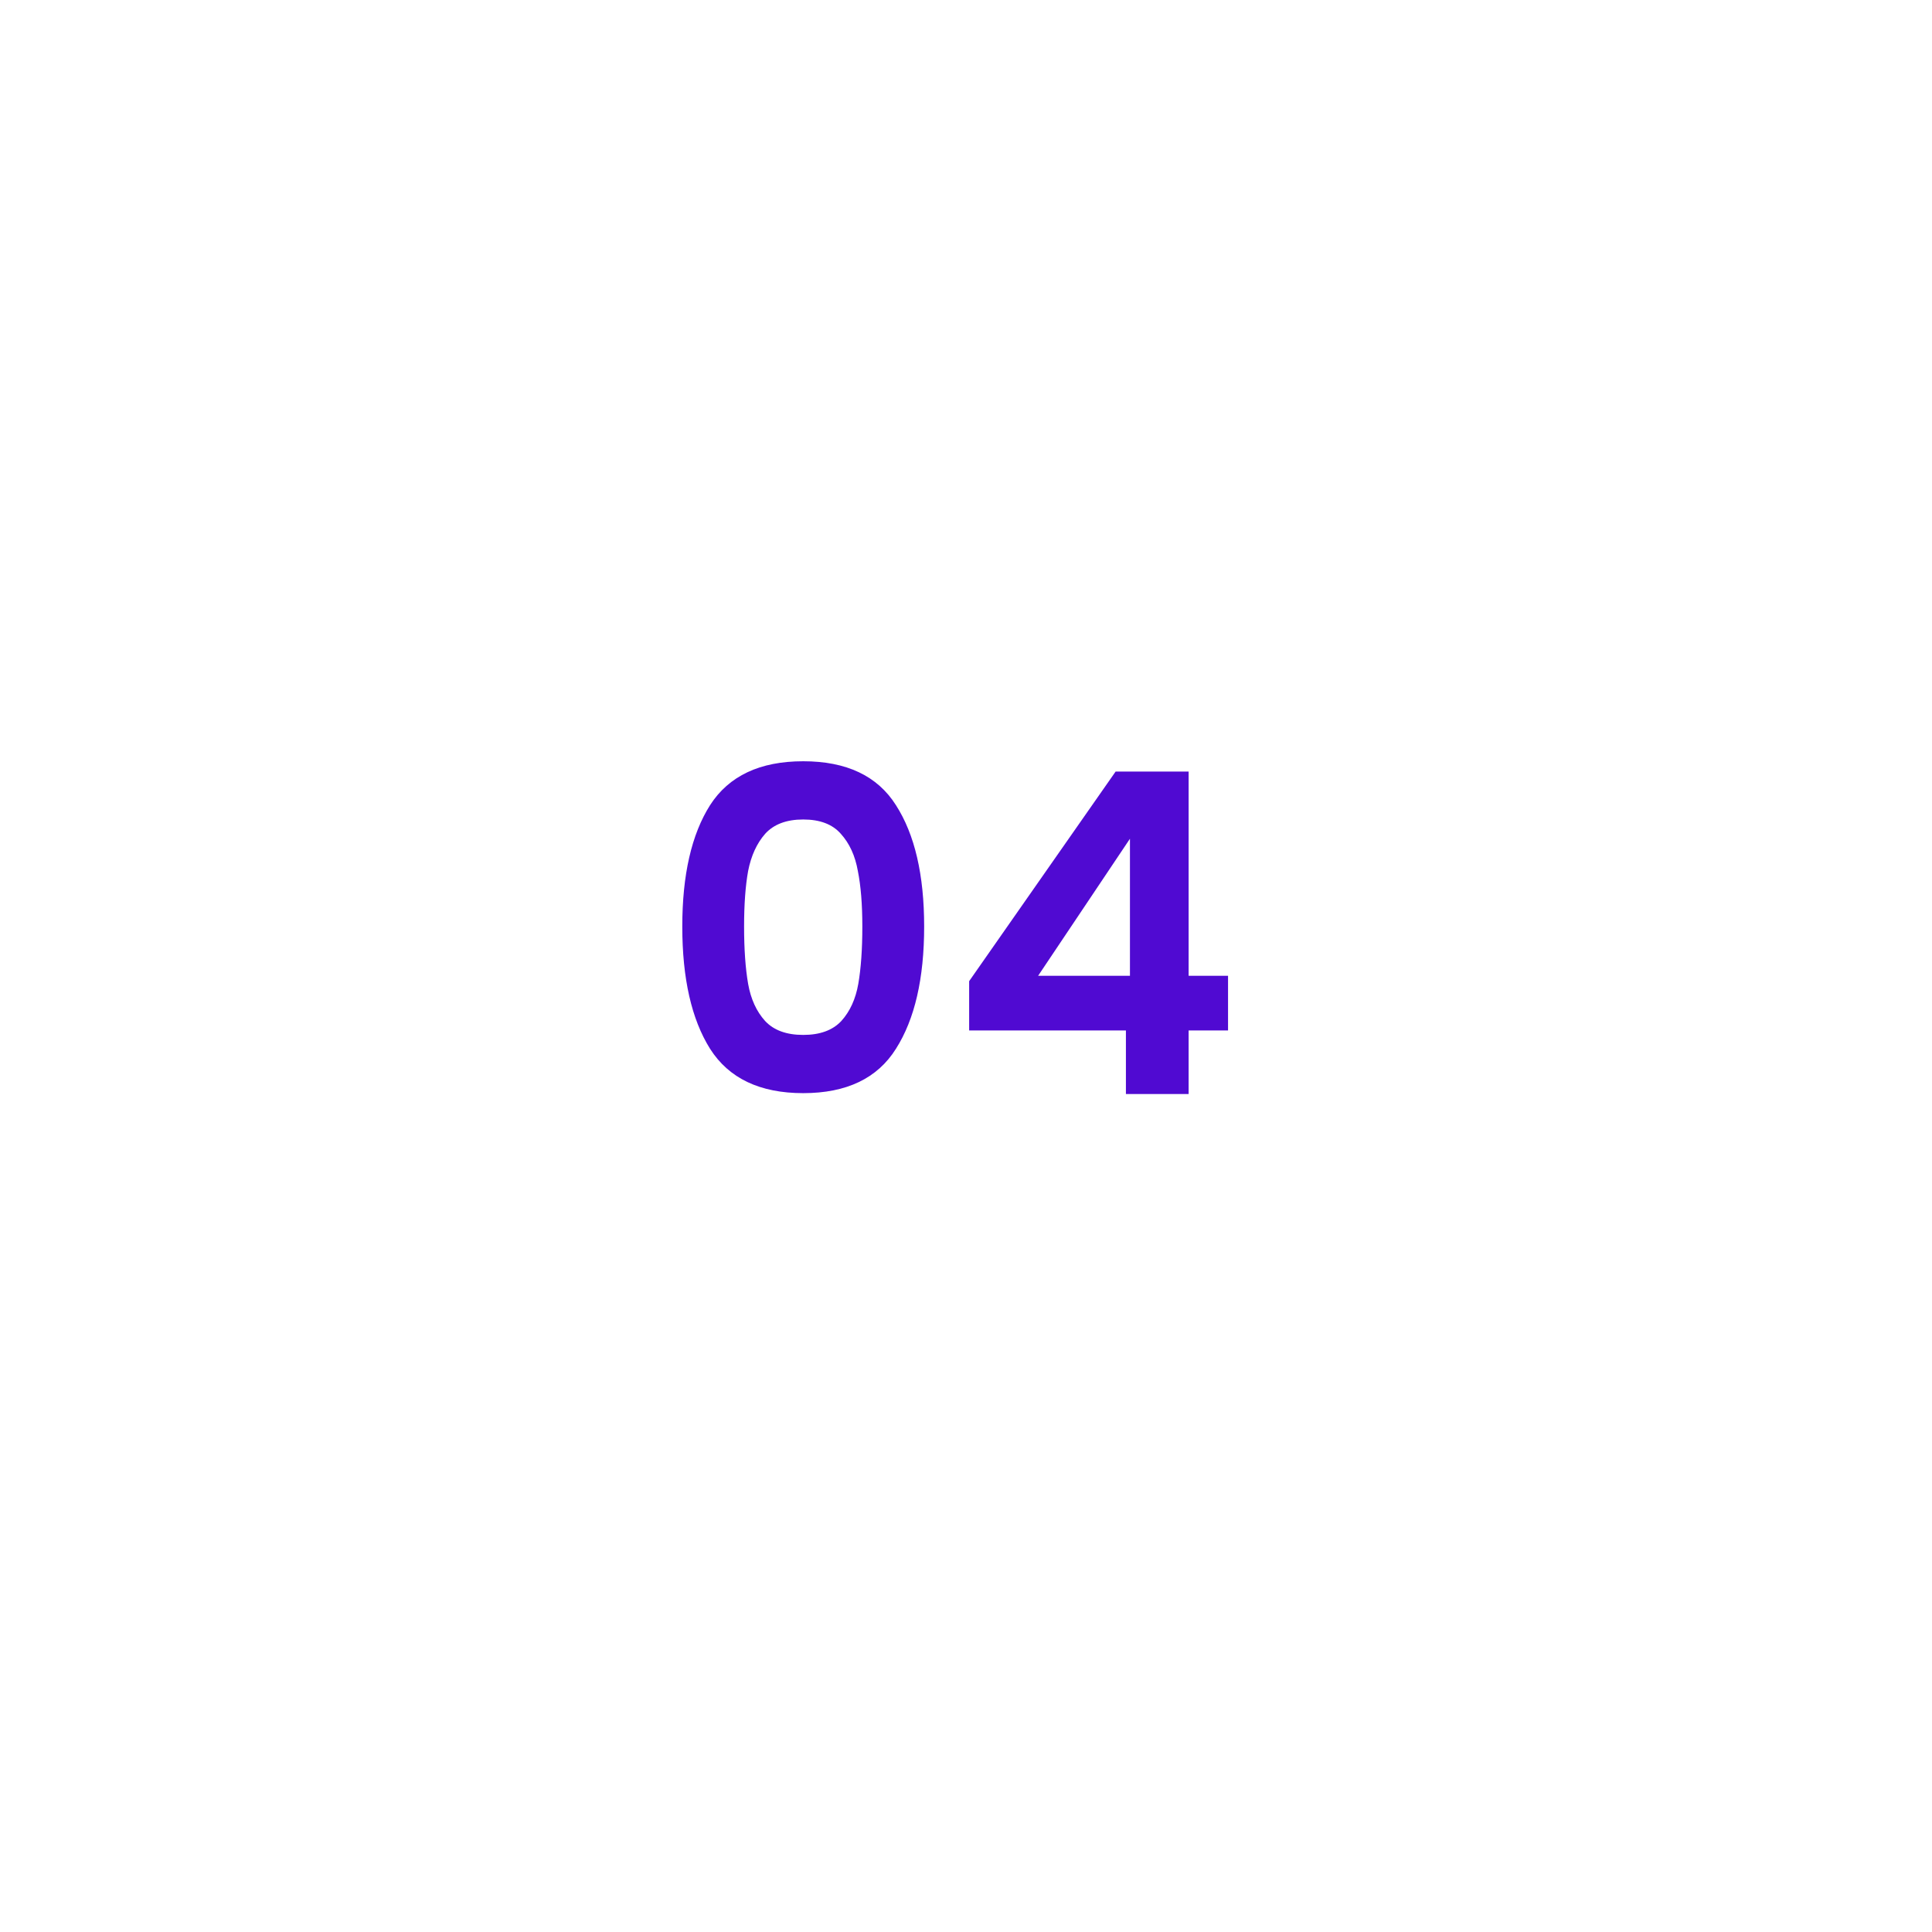 <svg width="79" height="79" viewBox="0 0 79 79" fill="none" xmlns="http://www.w3.org/2000/svg">
<g filter="url(#filter0_d_250_67)">
<rect x="11.877" y="11" width="54.943" height="54.943" rx="27.471" fill="white"/>
</g>
<path d="M27.899 37.886C27.899 35.774 28.277 34.119 29.035 32.923C29.804 31.726 31.073 31.128 32.844 31.128C34.614 31.128 35.878 31.726 36.635 32.923C37.404 34.119 37.789 35.774 37.789 37.886C37.789 40.01 37.404 41.677 36.635 42.886C35.878 44.094 34.614 44.699 32.844 44.699C31.073 44.699 29.804 44.094 29.035 42.886C28.277 41.677 27.899 40.01 27.899 37.886ZM35.261 37.886C35.261 36.982 35.2 36.225 35.078 35.615C34.968 34.992 34.736 34.486 34.382 34.095C34.04 33.704 33.528 33.509 32.844 33.509C32.16 33.509 31.641 33.704 31.287 34.095C30.945 34.486 30.713 34.992 30.591 35.615C30.481 36.225 30.426 36.982 30.426 37.886C30.426 38.814 30.481 39.595 30.591 40.23C30.701 40.853 30.933 41.359 31.287 41.75C31.641 42.129 32.16 42.318 32.844 42.318C33.528 42.318 34.047 42.129 34.401 41.75C34.755 41.359 34.987 40.853 35.096 40.23C35.206 39.595 35.261 38.814 35.261 37.886ZM39.629 42.135V40.12L45.618 31.549H48.603V39.9H50.215V42.135H48.603V44.735H46.039V42.135H39.629ZM46.204 34.296L42.449 39.9H46.204V34.296Z" fill="#500AD2"/>
<defs>
<filter id="filter0_d_250_67" x="0.431" y="0.698" width="77.835" height="77.835" filterUnits="userSpaceOnUse" color-interpolation-filters="sRGB">
<feFlood flood-opacity="0" result="BackgroundImageFix"/>
<feColorMatrix in="SourceAlpha" type="matrix" values="0 0 0 0 0 0 0 0 0 0 0 0 0 0 0 0 0 0 127 0" result="hardAlpha"/>
<feOffset dy="1.145"/>
<feGaussianBlur stdDeviation="5.723"/>
<feComposite in2="hardAlpha" operator="out"/>
<feColorMatrix type="matrix" values="0 0 0 0 0.49 0 0 0 0 0.49 0 0 0 0 0.573 0 0 0 0.5 0"/>
<feBlend mode="normal" in2="BackgroundImageFix" result="effect1_dropShadow_250_67"/>
<feBlend mode="normal" in="SourceGraphic" in2="effect1_dropShadow_250_67" result="shape"/>
</filter>
</defs>
</svg>
